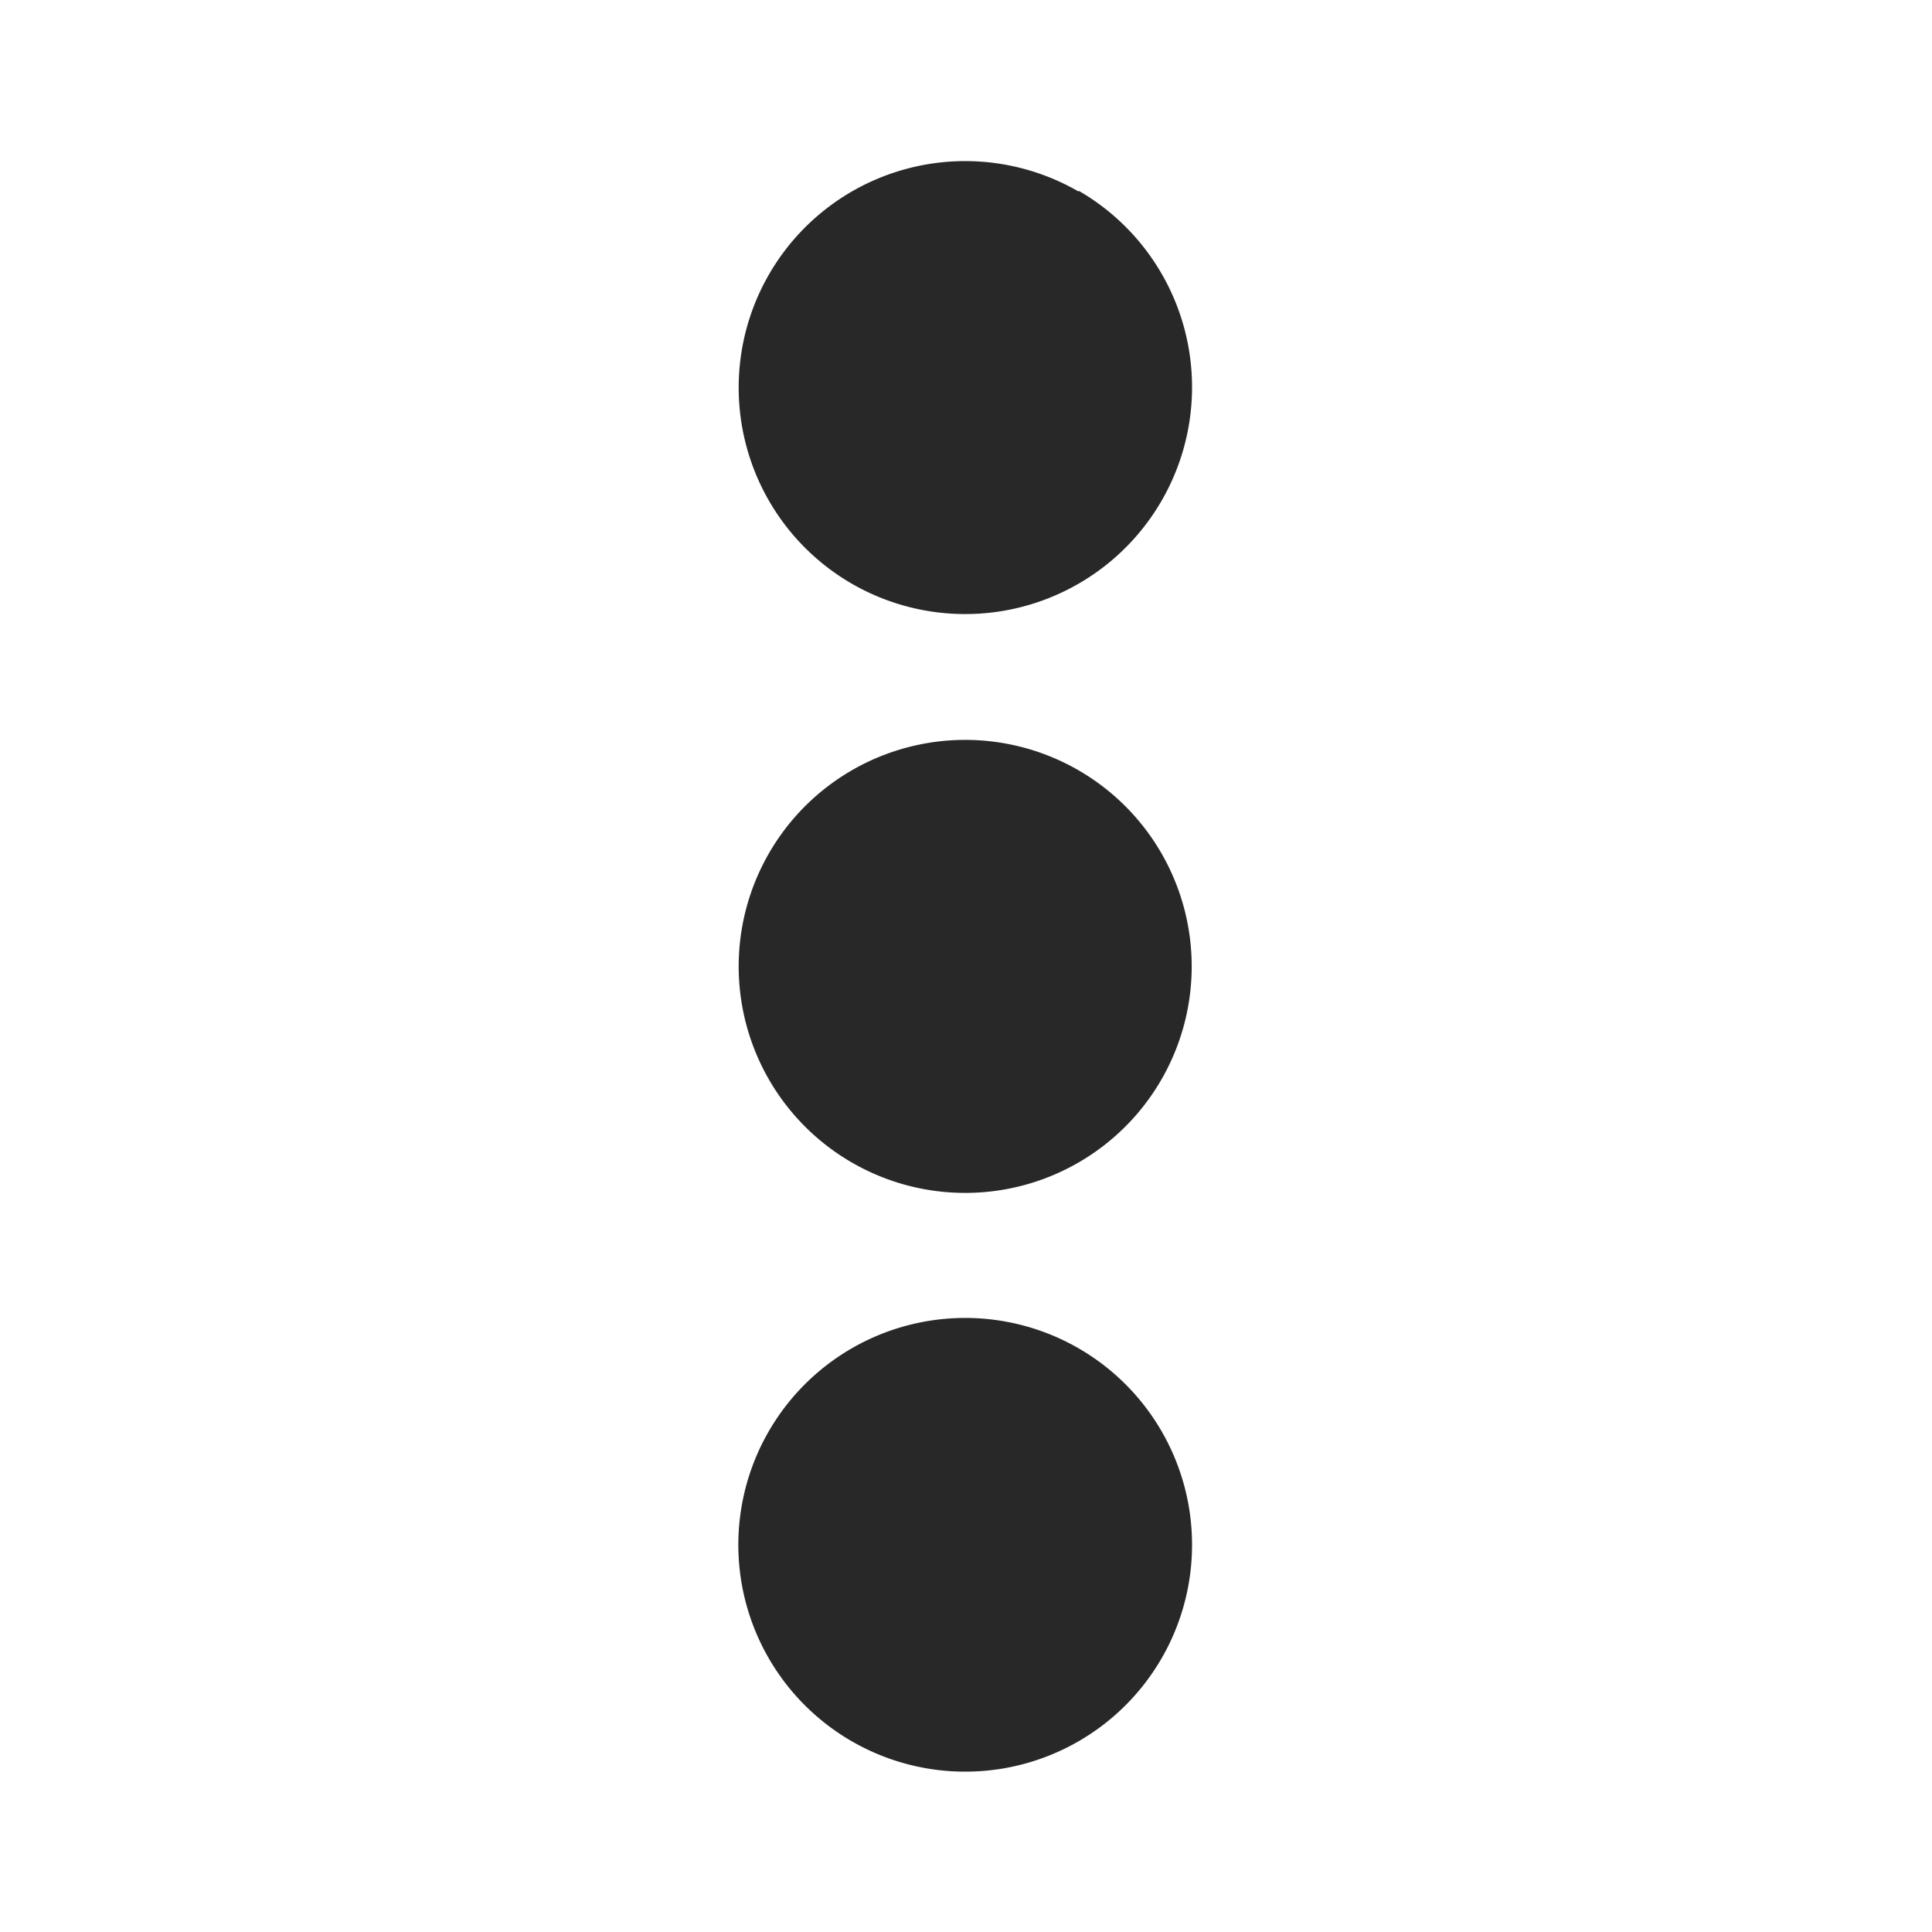 <svg width="24" height="24" viewBox="0 0 24 24" xmlns="http://www.w3.org/2000/svg"><title>Icon/Essential/Vertical Menu Filled</title><path d="M13.4 16.75a2.81 2.81 0 11-2.82 4.88 2.81 2.81 0 012.82-4.88zm0-7.18a2.81 2.81 0 11-2.82 4.87 2.81 2.81 0 012.82-4.87zm0-7.2a2.81 2.81 0 11-2.82 4.88 2.81 2.81 0 012.82-4.87z" fill="#000" fill-rule="evenodd" fill-opacity=".84"/></svg>